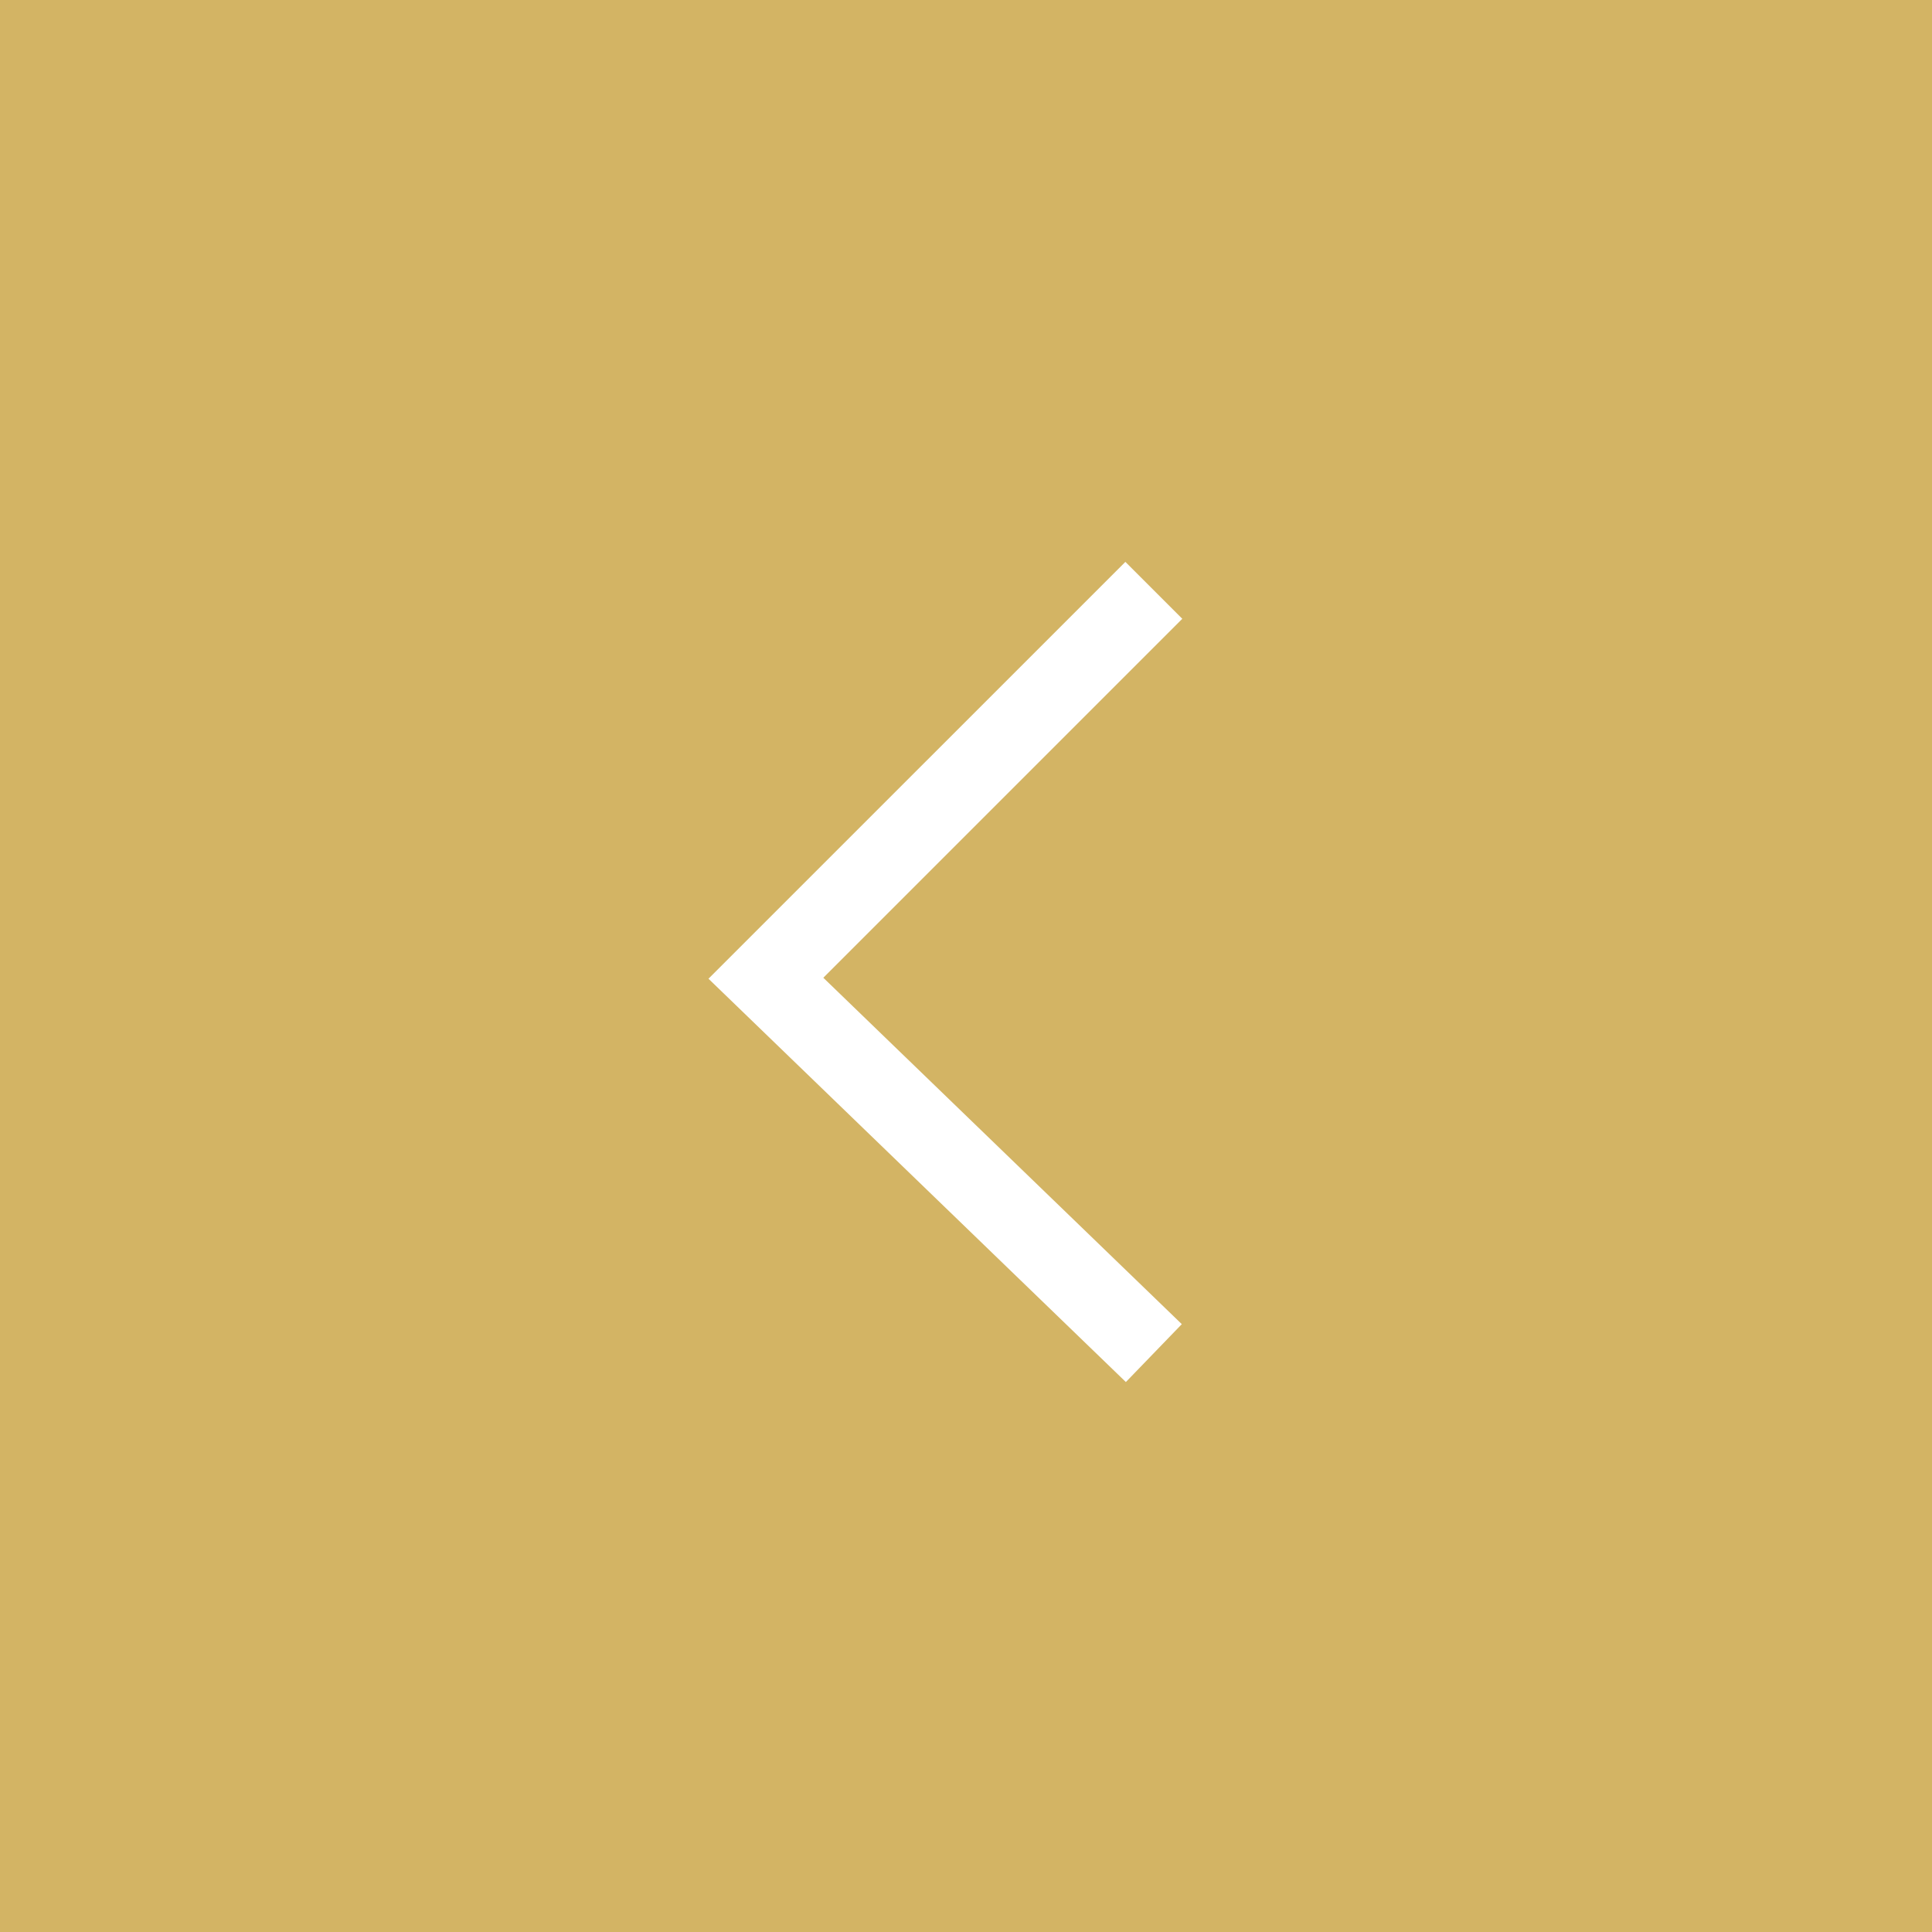 <?xml version="1.0" encoding="UTF-8"?>
<svg width="72px" height="72px" viewBox="0 0 72 72" version="1.1" xmlns="http://www.w3.org/2000/svg" xmlns:xlink="http://www.w3.org/1999/xlink">
    <rect x="0" y="0" width="72" height="72" fill="#333333" stroke="none"/>
    <!-- Generator: Sketch 52.3 (67297) - http://www.bohemiancoding.com/sketch -->
    <title>arrow_hover</title>
    <desc>Created with Sketch.</desc>
    <g id="UI" stroke="none" stroke-width="1" fill="none" fill-rule="evenodd">
        <g id="hoverlist" transform="translate(-1278, -1823)" fill-rule="nonzero">
            <g id="Group-4" transform="translate(449, 1259)">
                <g id="arrow_hover" transform="translate(865, 600) scale(-1, 1) translate(-865, -600) translate(829, 564)">
                    <rect id="Rectangle" fill="#D3B464" x="0" y="0" width="72" height="72"></rect>
                    <path d="M29,22 C29,22 33.819,26.819 43.457,36.456 L29,50.426" id="Path-2" stroke="#FFFFFF" stroke-width="3"></path>
                </g>
            </g>
        </g>
    </g>
</svg>